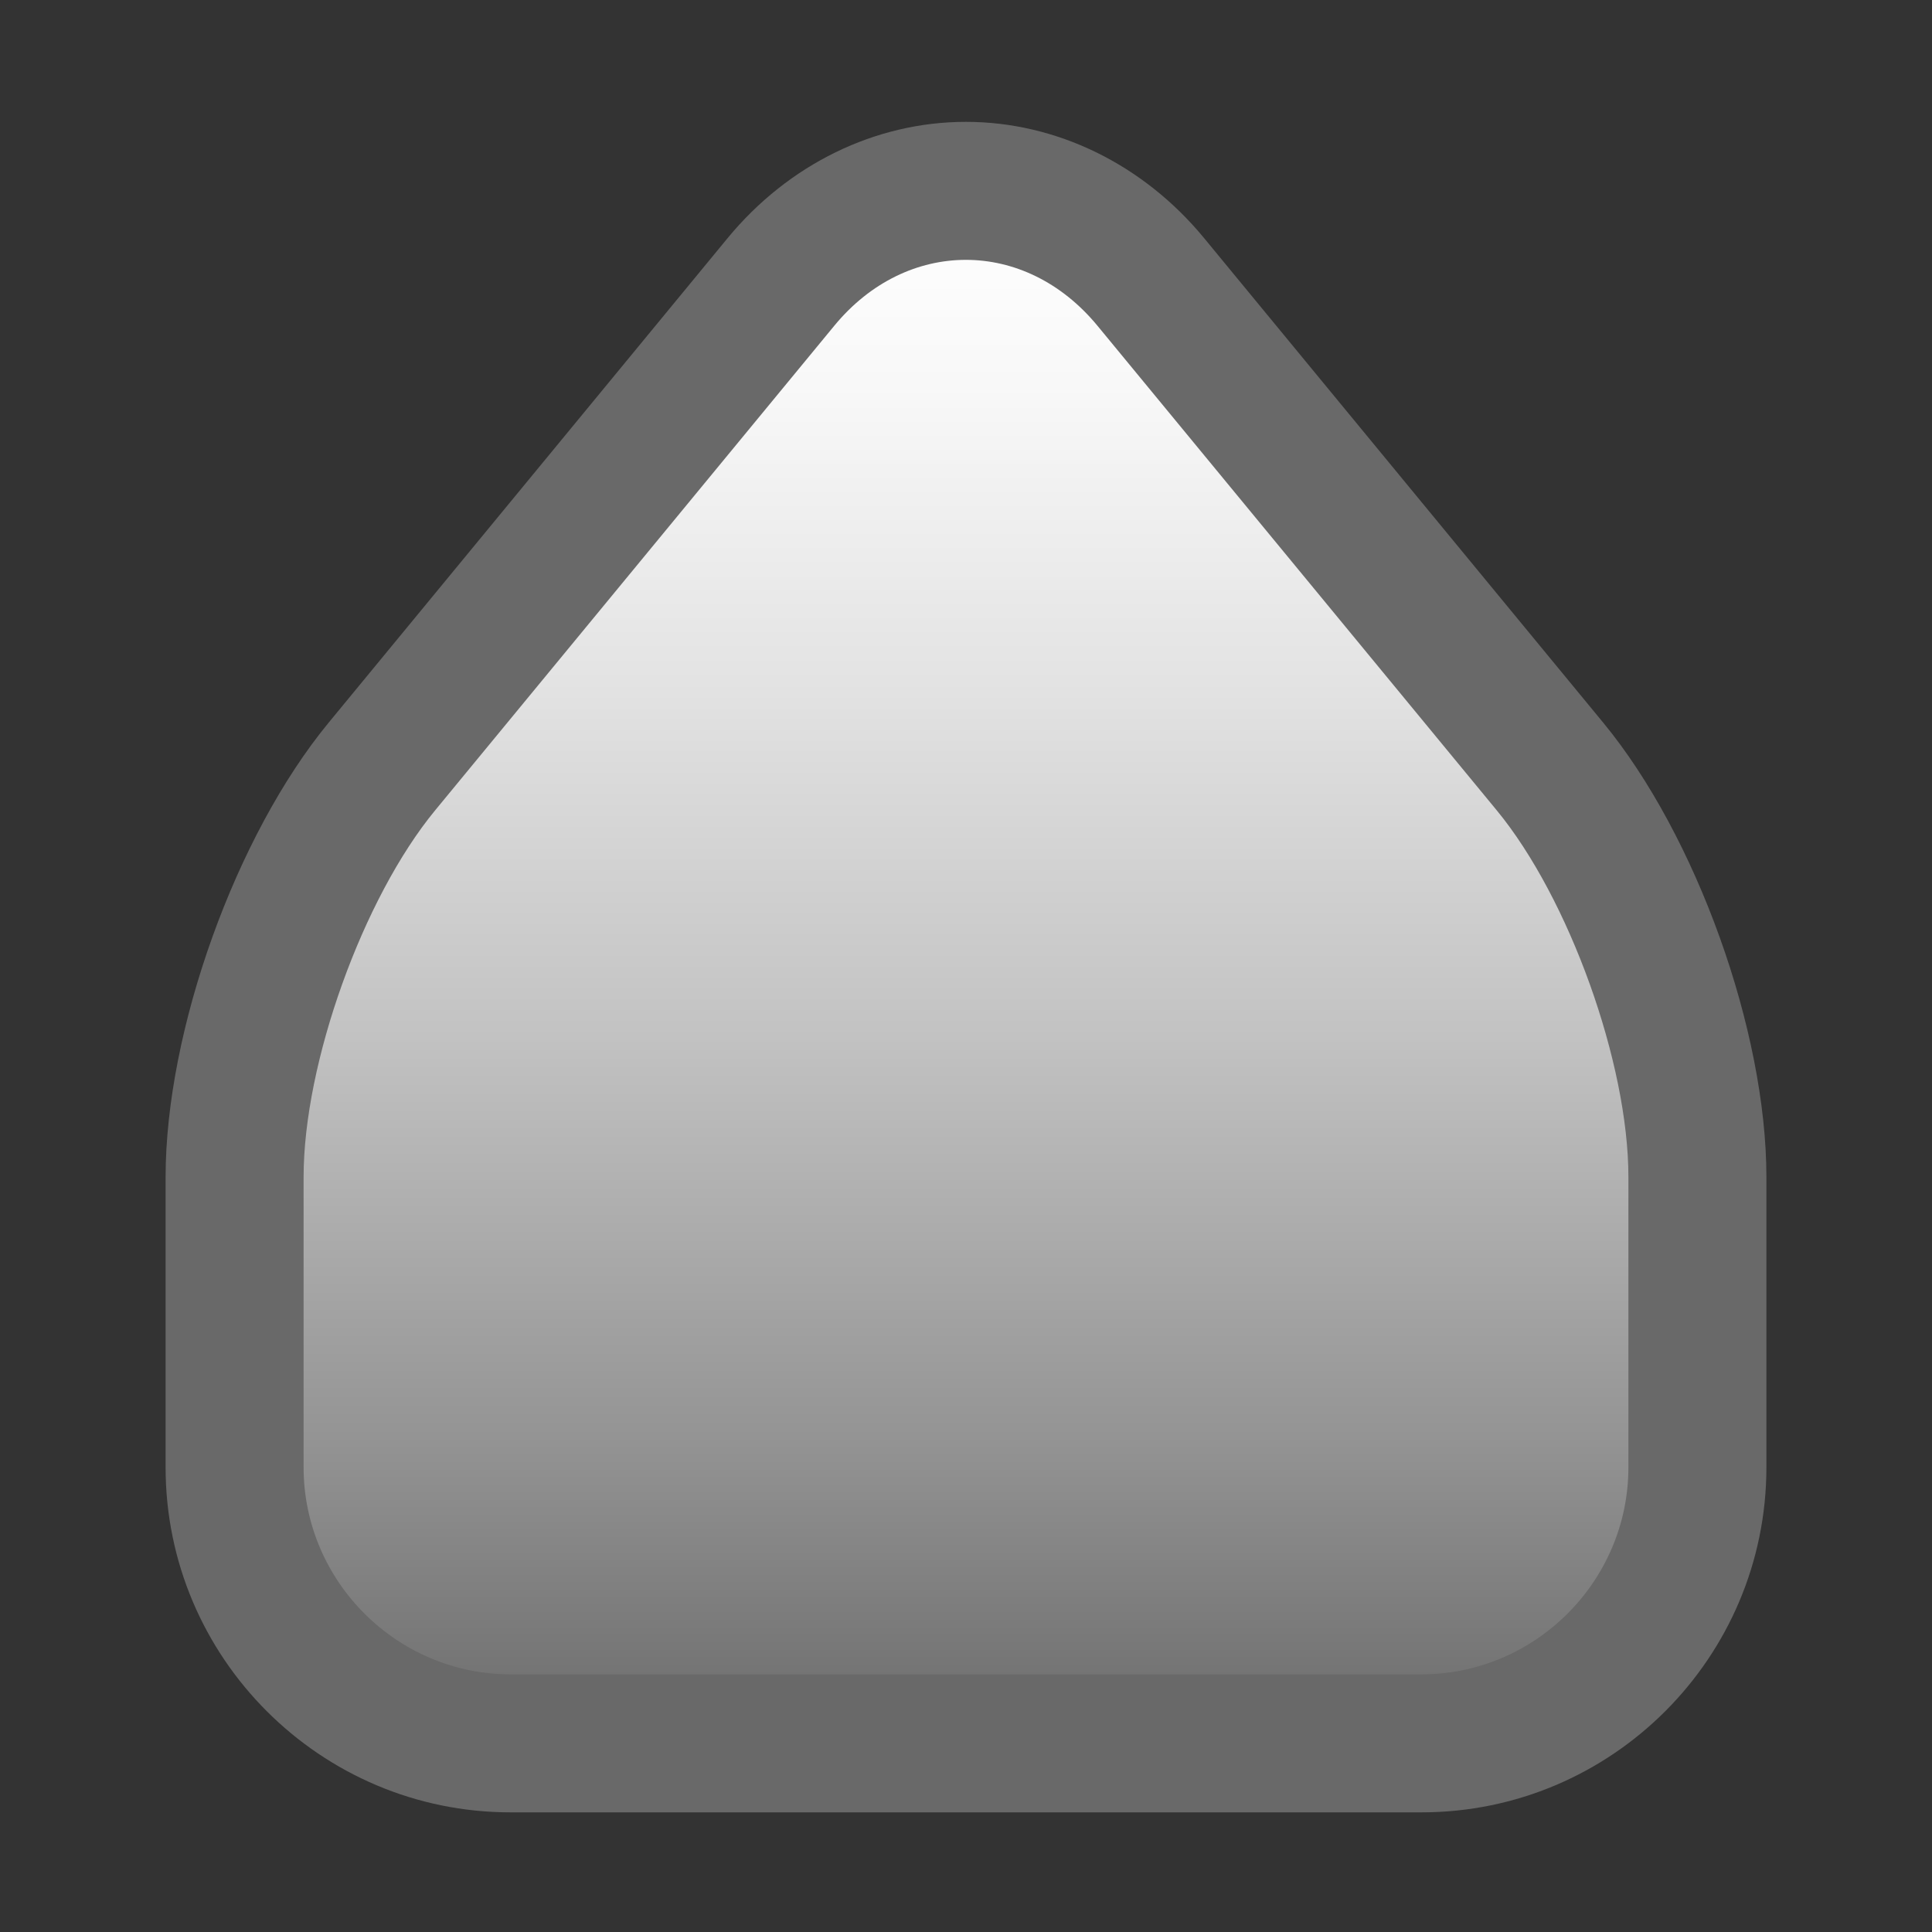 <?xml version="1.0" encoding="utf-8"?>
<!-- Generator: Adobe Illustrator 14.0.0, SVG Export Plug-In . SVG Version: 6.00 Build 43363)  -->
<!DOCTYPE svg PUBLIC "-//W3C//DTD SVG 1.1//EN" "http://www.w3.org/Graphics/SVG/1.1/DTD/svg11.dtd">
<svg version="1.1" xmlns="http://www.w3.org/2000/svg" xmlns:xlink="http://www.w3.org/1999/xlink" x="0px" y="0px" width="14px"
	 height="14px" viewBox="0 0 14 14" enable-background="new 0 0 14 14" xml:space="preserve">
<rect x="0" y="0" width="14" height="14" fill="#333333" stroke="none"/>
<g id="Layer_1">
	<g>
		<linearGradient id="SVGID_1_" gradientUnits="userSpaceOnUse" x1="7" y1="12.633" x2="7" y2="1.384">
			<stop  offset="0" style="stop-color:#6B6B6B"/>
			<stop  offset="0.198" style="stop-color:#949494"/>
			<stop  offset="0.455" style="stop-color:#C2C2C2"/>
			<stop  offset="0.684" style="stop-color:#E3E3E3"/>
			<stop  offset="0.874" style="stop-color:#F8F8F8"/>
			<stop  offset="1" style="stop-color:#FFFFFF"/>
		</linearGradient>
		<path fill="url(#SVGID_1_)" d="M3.7,12.633c-1.103,0-2-0.897-2-2V8.529c0-0.942,0.469-2.249,1.068-2.976L5.66,2.043
			c0.345-0.419,0.833-0.66,1.339-0.66s0.995,0.24,1.34,0.66l2.893,3.511c0.6,0.727,1.068,2.034,1.068,2.976v2.104
			c0,1.103-0.897,2-2,2H3.7z"/>
		<g>
			<path fill="#696969" d="M6.999,1.883c0.346,0,0.691,0.159,0.954,0.478l2.893,3.511C11.37,6.508,11.8,7.704,11.8,8.529v2.104
				c0,0.825-0.675,1.5-1.5,1.5H3.7c-0.825,0-1.5-0.675-1.5-1.5V8.529c0-0.825,0.429-2.021,0.954-2.658l2.892-3.511
				C6.308,2.042,6.653,1.883,6.999,1.883 M6.999,0.883c-0.656,0-1.285,0.307-1.726,0.842L2.382,5.236
				C1.708,6.054,1.2,7.47,1.2,8.529v2.104c0,1.379,1.122,2.5,2.5,2.5h6.6c1.379,0,2.5-1.121,2.5-2.5V8.529
				c0-1.059-0.508-2.475-1.183-3.293L8.725,1.725C8.284,1.19,7.655,0.883,6.999,0.883L6.999,0.883z"/>
		</g>
	</g>
</g>
<g id="Layer_2" display="none">
	<g display="inline">
		<linearGradient id="SVGID_2_" gradientUnits="userSpaceOnUse" x1="7" y1="12.633" x2="7" y2="1.384">
			<stop  offset="0" style="stop-color:#6B6B6B"/>
			<stop  offset="0.198" style="stop-color:#949494"/>
			<stop  offset="0.455" style="stop-color:#C2C2C2"/>
			<stop  offset="0.684" style="stop-color:#E3E3E3"/>
			<stop  offset="0.874" style="stop-color:#F8F8F8"/>
			<stop  offset="1" style="stop-color:#FFFFFF"/>
		</linearGradient>
		<path fill="url(#SVGID_2_)" d="M3.7,12.633c-1.103,0-2-0.897-2-2V8.529c0-0.942,0.469-2.249,1.068-2.976L5.66,2.043
			c0.345-0.419,0.833-0.66,1.339-0.66s0.995,0.24,1.34,0.66l2.893,3.511c0.6,0.727,1.068,2.034,1.068,2.976v2.104
			c0,1.103-0.897,2-2,2H3.7z"/>
		<g>
			<path fill="#5270CC" d="M6.999,1.883c0.346,0,0.691,0.159,0.954,0.478l2.893,3.511C11.37,6.508,11.8,7.704,11.8,8.529v2.104
				c0,0.825-0.675,1.5-1.5,1.5H3.7c-0.825,0-1.5-0.675-1.5-1.5V8.529c0-0.825,0.429-2.021,0.954-2.658l2.892-3.511
				C6.308,2.042,6.653,1.883,6.999,1.883 M6.999,0.883c-0.656,0-1.285,0.307-1.726,0.842L2.382,5.236
				C1.708,6.054,1.2,7.47,1.2,8.529v2.104c0,1.379,1.122,2.5,2.5,2.5h6.6c1.379,0,2.5-1.121,2.5-2.5V8.529
				c0-1.059-0.508-2.475-1.183-3.293L8.725,1.725C8.284,1.19,7.655,0.883,6.999,0.883L6.999,0.883z"/>
		</g>
	</g>
</g>
<g id="Layer_3" display="none">
	<g display="inline">
		<g>
			<linearGradient id="SVGID_3_" gradientUnits="userSpaceOnUse" x1="7" y1="12.633" x2="7" y2="1.384">
				<stop  offset="0" style="stop-color:#6B6B6B"/>
				<stop  offset="0.198" style="stop-color:#949494"/>
				<stop  offset="0.455" style="stop-color:#C2C2C2"/>
				<stop  offset="0.684" style="stop-color:#E3E3E3"/>
				<stop  offset="0.874" style="stop-color:#F8F8F8"/>
				<stop  offset="1" style="stop-color:#FFFFFF"/>
			</linearGradient>
			<path fill="url(#SVGID_3_)" d="M3.7,12.633c-1.103,0-2-0.897-2-2V8.529c0-0.942,0.469-2.249,1.068-2.976l2.893-3.511
				C6.006,1.624,6.494,1.383,7,1.383s0.994,0.24,1.34,0.66l2.892,3.511C11.83,6.279,12.3,7.586,12.3,8.529v2.104
				c0,1.103-0.897,2-2,2H3.7z"/>
			<g>
				<path fill="#696969" d="M7,1.883c0.346,0,0.691,0.159,0.954,0.478l2.892,3.511C11.371,6.508,11.8,7.704,11.8,8.529v2.104
					c0,0.825-0.675,1.5-1.5,1.5H3.7c-0.825,0-1.5-0.675-1.5-1.5V8.529c0-0.825,0.429-2.021,0.954-2.658l2.893-3.511
					C6.309,2.042,6.654,1.883,7,1.883 M7,0.883c-0.656,0-1.285,0.307-1.726,0.842L2.382,5.236C1.708,6.054,1.2,7.47,1.2,8.529v2.104
					c0,1.379,1.122,2.5,2.5,2.5h6.6c1.379,0,2.5-1.121,2.5-2.5V8.529c0-1.061-0.509-2.477-1.183-3.294l-2.892-3.51
					C8.285,1.19,7.656,0.883,7,0.883L7,0.883z"/>
			</g>
		</g>
		<g>
            <linearGradient id="SVGID_4_" gradientUnits="userSpaceOnUse" x1="7" y1="12.633" x2="7" y2="1.384">
                <stop  offset="0" style="stop-color:#6B6B6B"/>
                <stop  offset="0.198" style="stop-color:#949494"/>
                <stop  offset="0.455" style="stop-color:#C2C2C2"/>
                <stop  offset="0.684" style="stop-color:#E3E3E3"/>
                <stop  offset="0.874" style="stop-color:#F8F8F8"/>
                <stop  offset="1" style="stop-color:#FFFFFF"/>
            </linearGradient>
            <path fill="url(#SVGID_4_)" d="M3.7,12.633c-1.103,0-2-0.897-2-2V8.529c0-0.942,0.469-2.249,1.068-2.976l2.893-3.511
                C6.006,1.624,6.494,1.383,7,1.383s0.994,0.24,1.34,0.66l2.892,3.511C11.83,6.279,12.3,7.586,12.3,8.529v2.104
                c0,1.103-0.897,2-2,2H3.7z"/>
            <g>
                <path fill="#5270CC" d="M7,1.883c0.346,0,0.691,0.159,0.954,0.478l2.892,3.511C11.371,6.508,11.8,7.704,11.8,8.529v2.104
                    c0,0.825-0.675,1.5-1.5,1.5H3.7c-0.825,0-1.5-0.675-1.5-1.5V8.529c0-0.825,0.429-2.021,0.954-2.658l2.893-3.511
                    C6.309,2.042,6.654,1.883,7,1.883 M7,0.883c-0.656,0-1.285,0.307-1.726,0.842L2.382,5.236C1.708,6.054,1.2,7.47,1.2,8.529
                    v2.104c0,1.379,1.122,2.5,2.5,2.5h6.6c1.379,0,2.5-1.121,2.5-2.5V8.529c0-1.061-0.509-2.477-1.183-3.294l-2.892-3.51
                    C8.285,1.19,7.656,0.883,7,0.883L7,0.883z"/>
            </g>
        </g>
	</g>
</g>
</svg>
